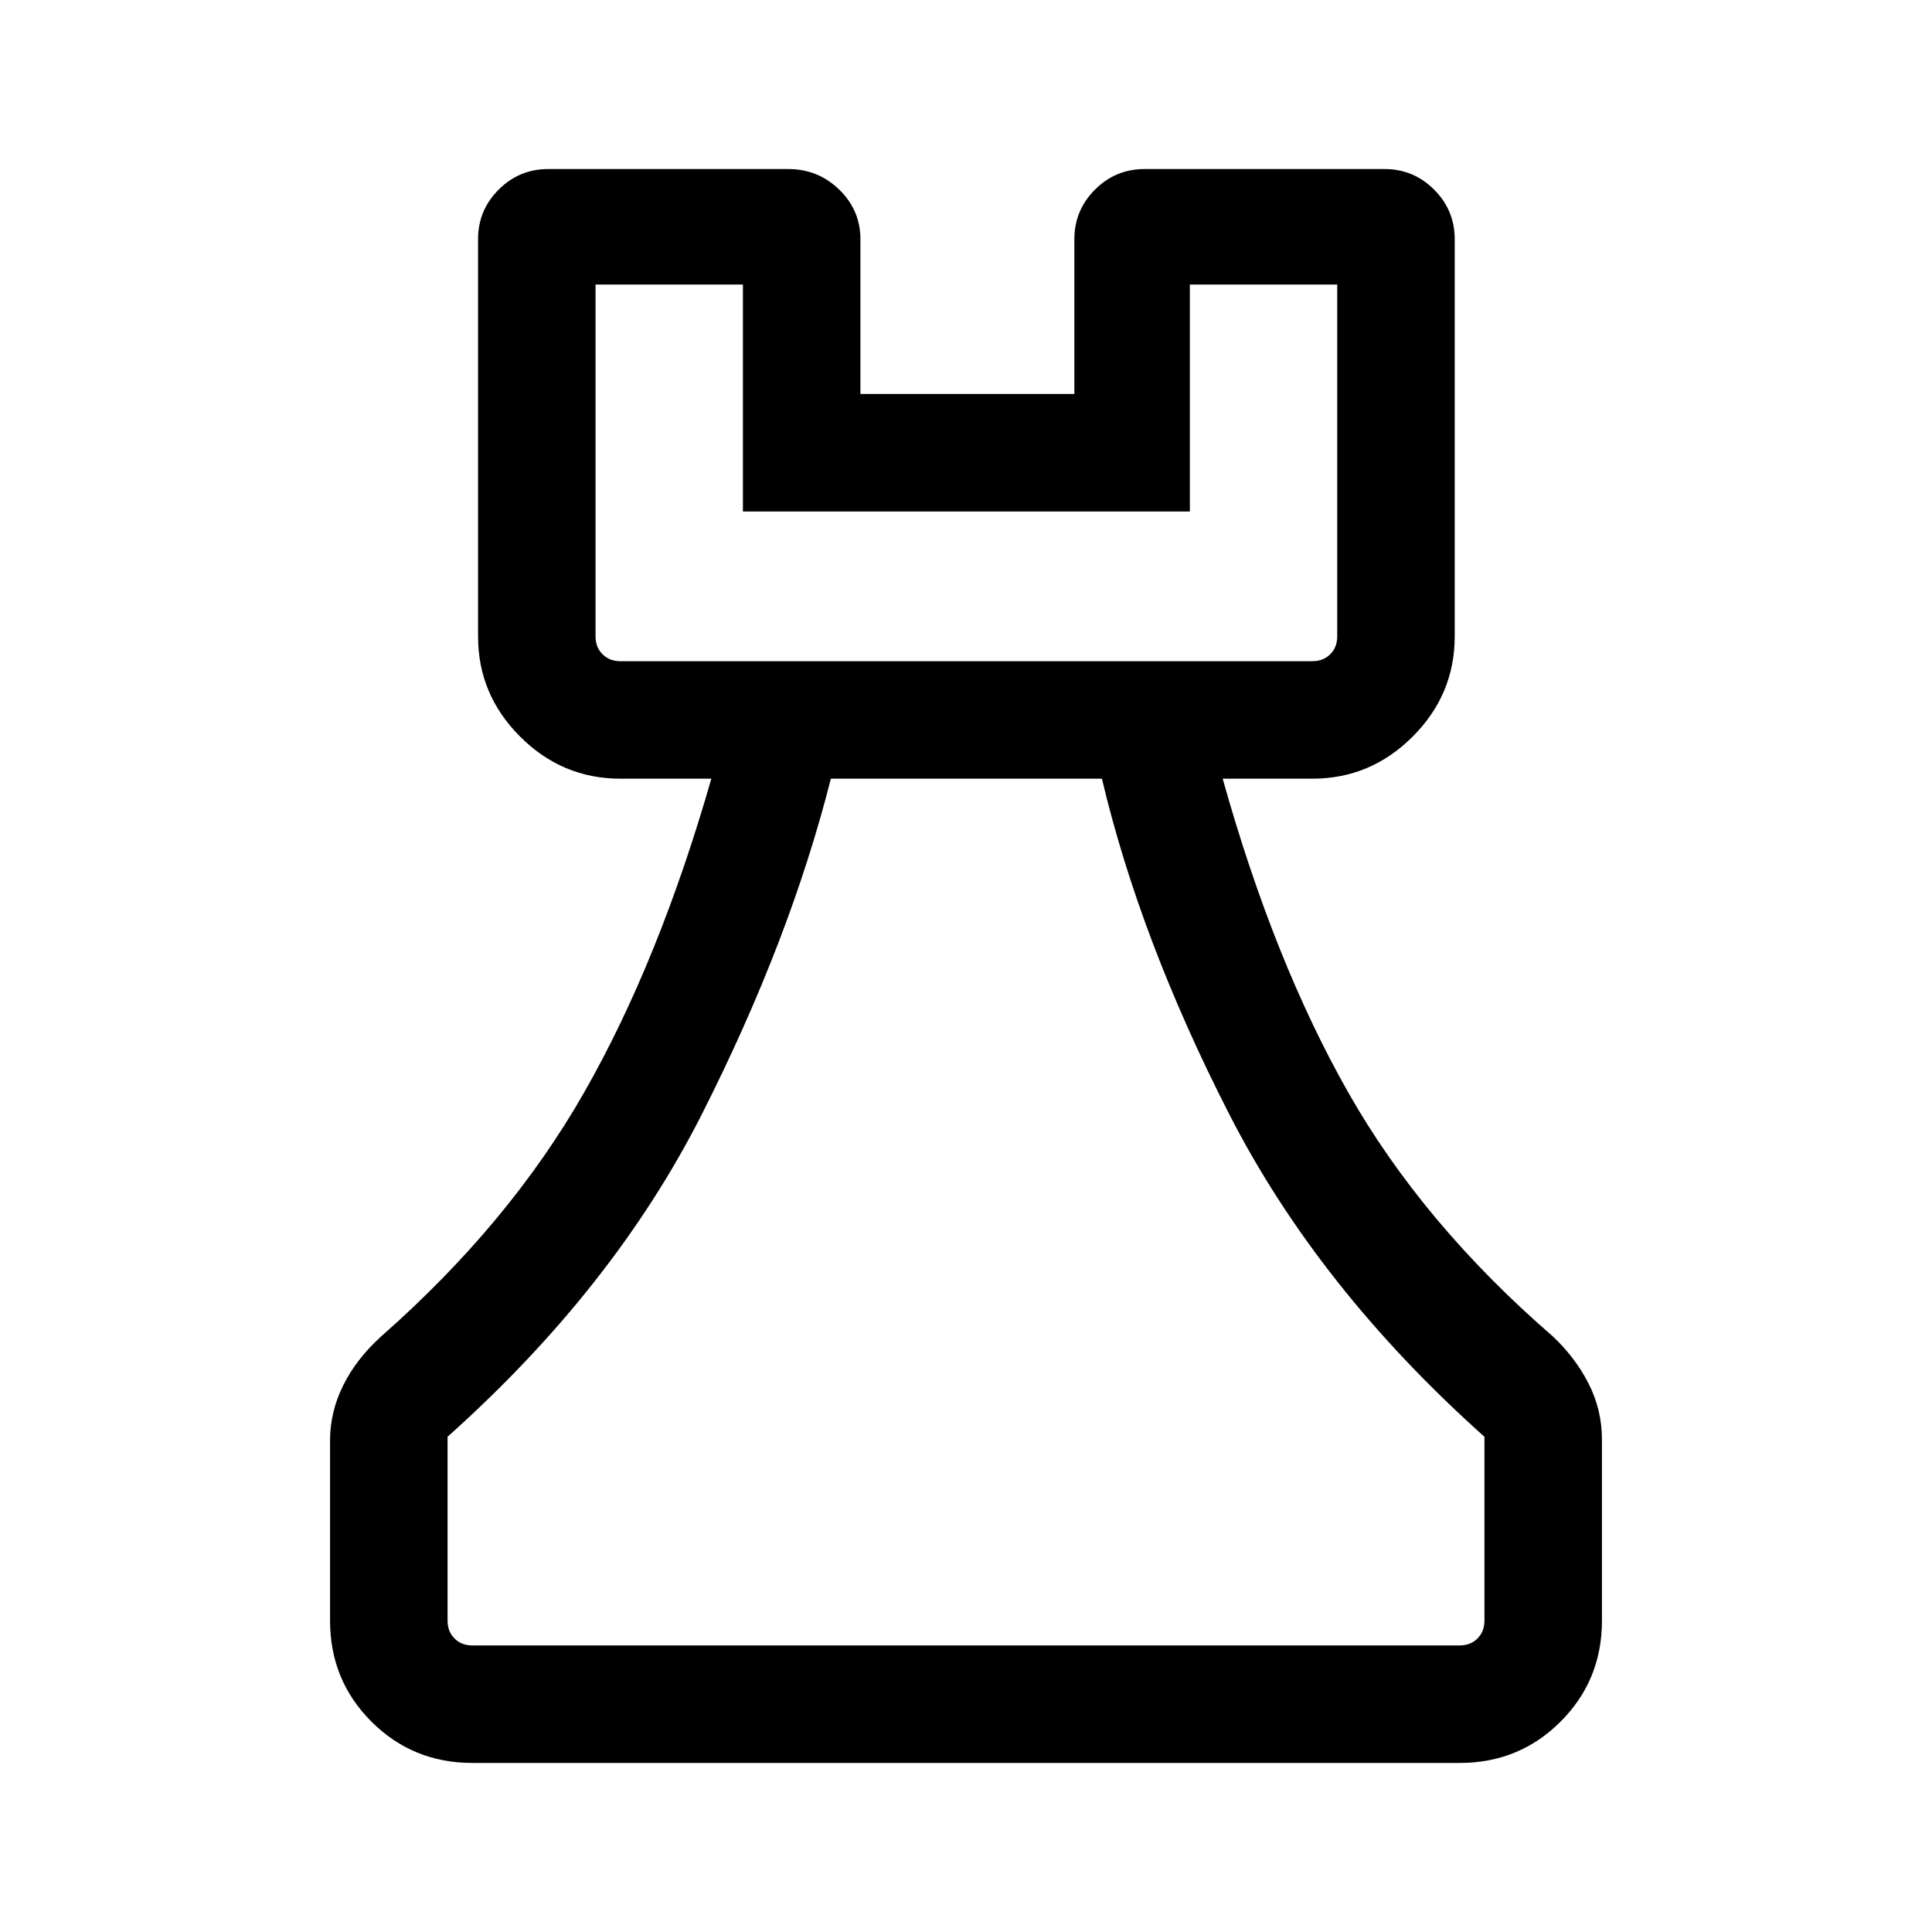 <svg xmlns="http://www.w3.org/2000/svg" height="48" viewBox="0 -960 960 960" width="48"><path d="M234.69-84q-29.59 0-50.14-20.55T164-154.69v-89.62q0-14.17 6.56-27.35 6.56-13.19 18.9-24.34 63.62-56 100.81-121.19 37.19-65.19 63.19-155.89h-45.23q-28.89 0-49.79-20.9t-20.9-49.79v-197.38q0-14.38 10.23-24.62Q258.01-876 272.39-876h119.3q14.81 0 25.33 10.23 10.52 10.24 10.52 24.62v76.92h106.31v-76.92q0-14.38 10.23-24.62Q554.31-876 568.69-876H688q14.38 0 24.61 10.23 10.23 10.24 10.23 24.62v197.38q0 28.89-20.9 49.79t-49.79 20.9h-44.61q25.38 90.7 62.38 155.89Q706.92-352 771.54-296q11.31 10.61 17.88 23.62 6.58 13.01 6.58 27.69v90q0 29.59-20.55 50.14T725.31-84H234.69Zm0-58.39h490.62q5.38 0 8.84-3.46t3.46-8.84v-91.39Q655-319.92 610.73-406.5q-44.27-86.58-63.19-166.58H412.85q-20.27 80.15-64.06 166.65-43.79 86.51-126.4 160.35v91.39q0 5.38 3.46 8.84t8.84 3.46Zm73.54-489.07h343.92q5.39 0 8.85-3.46t3.46-8.85v-174.84h-73.23v112.76H369.15v-112.76h-73.23v174.84q0 5.39 3.47 8.85 3.46 3.46 8.84 3.46Zm0 0h-12.31 368.54-356.23ZM480-142.39Z"/></svg>